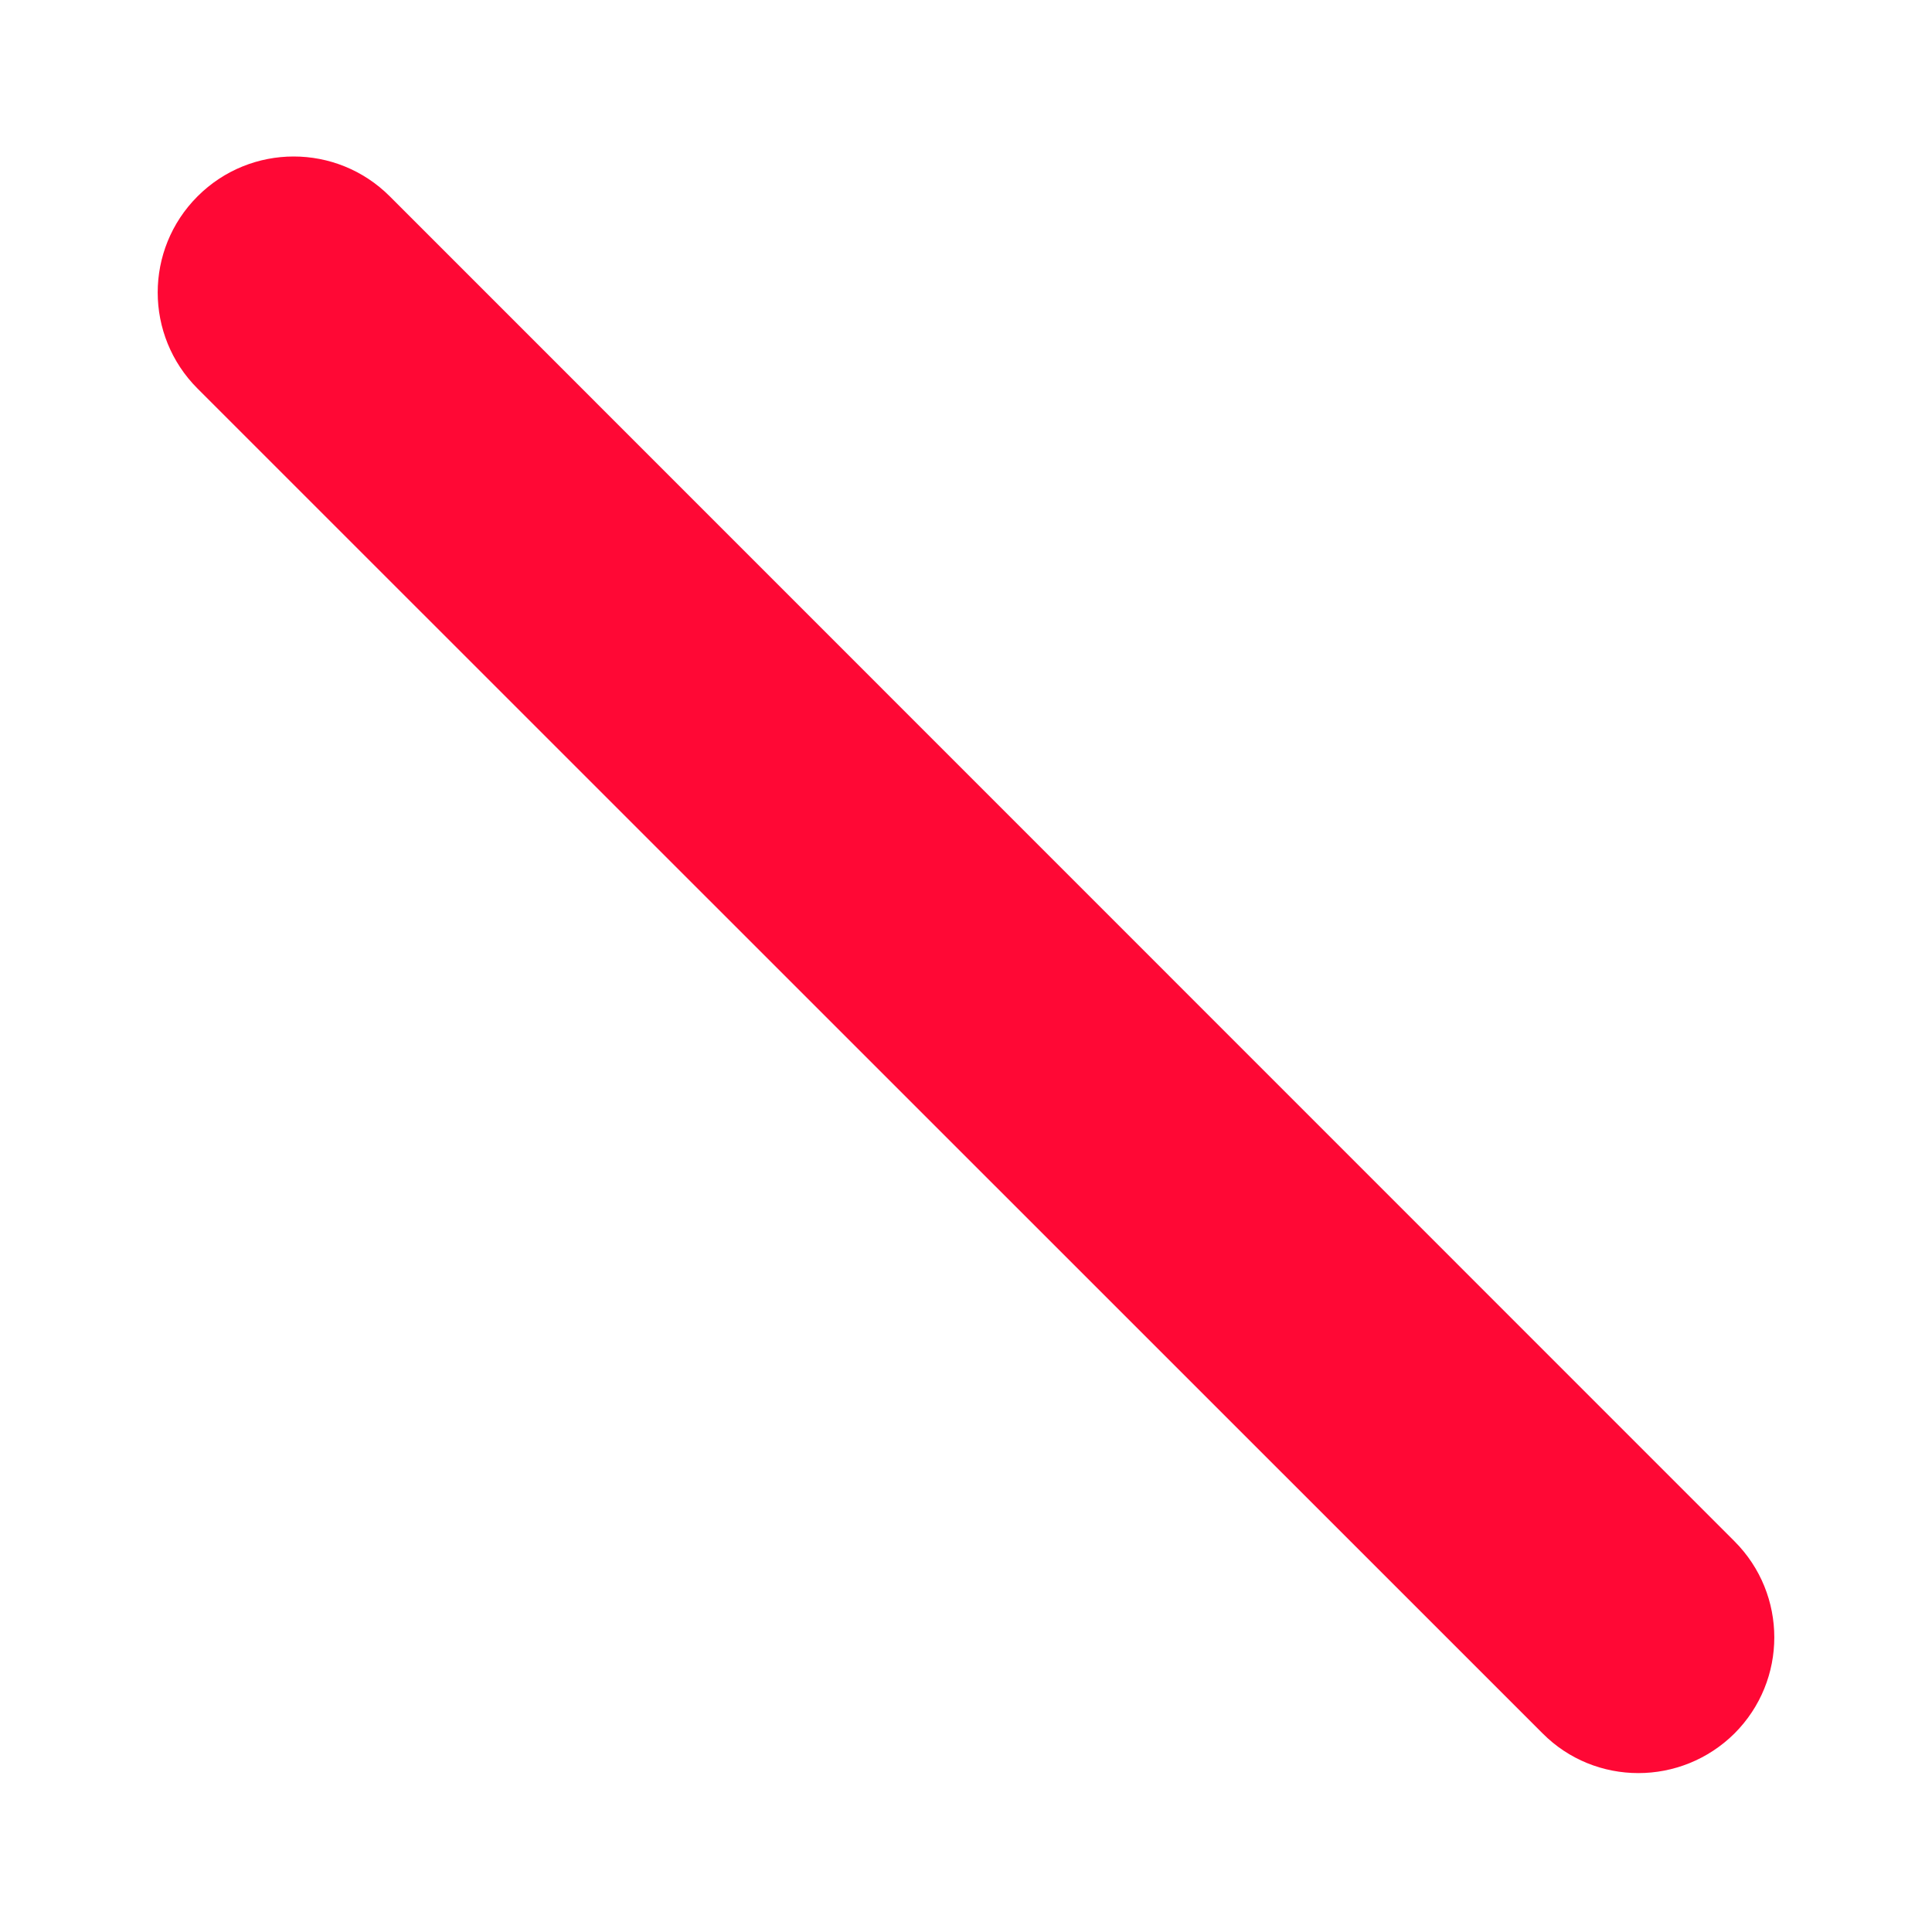 <svg width="8" height="8" viewBox="0 0 8 8" fill="none" xmlns="http://www.w3.org/2000/svg">
<path d="M6.784 7.342C6.64 7.342 6.496 7.287 6.387 7.177L0.818 1.609C0.598 1.389 0.598 1.033 0.818 0.813C1.038 0.593 1.394 0.593 1.614 0.813L7.182 6.382C7.402 6.602 7.402 6.958 7.182 7.178C7.072 7.287 6.928 7.342 6.784 7.342Z" fill="#FF0835"/>
</svg>
